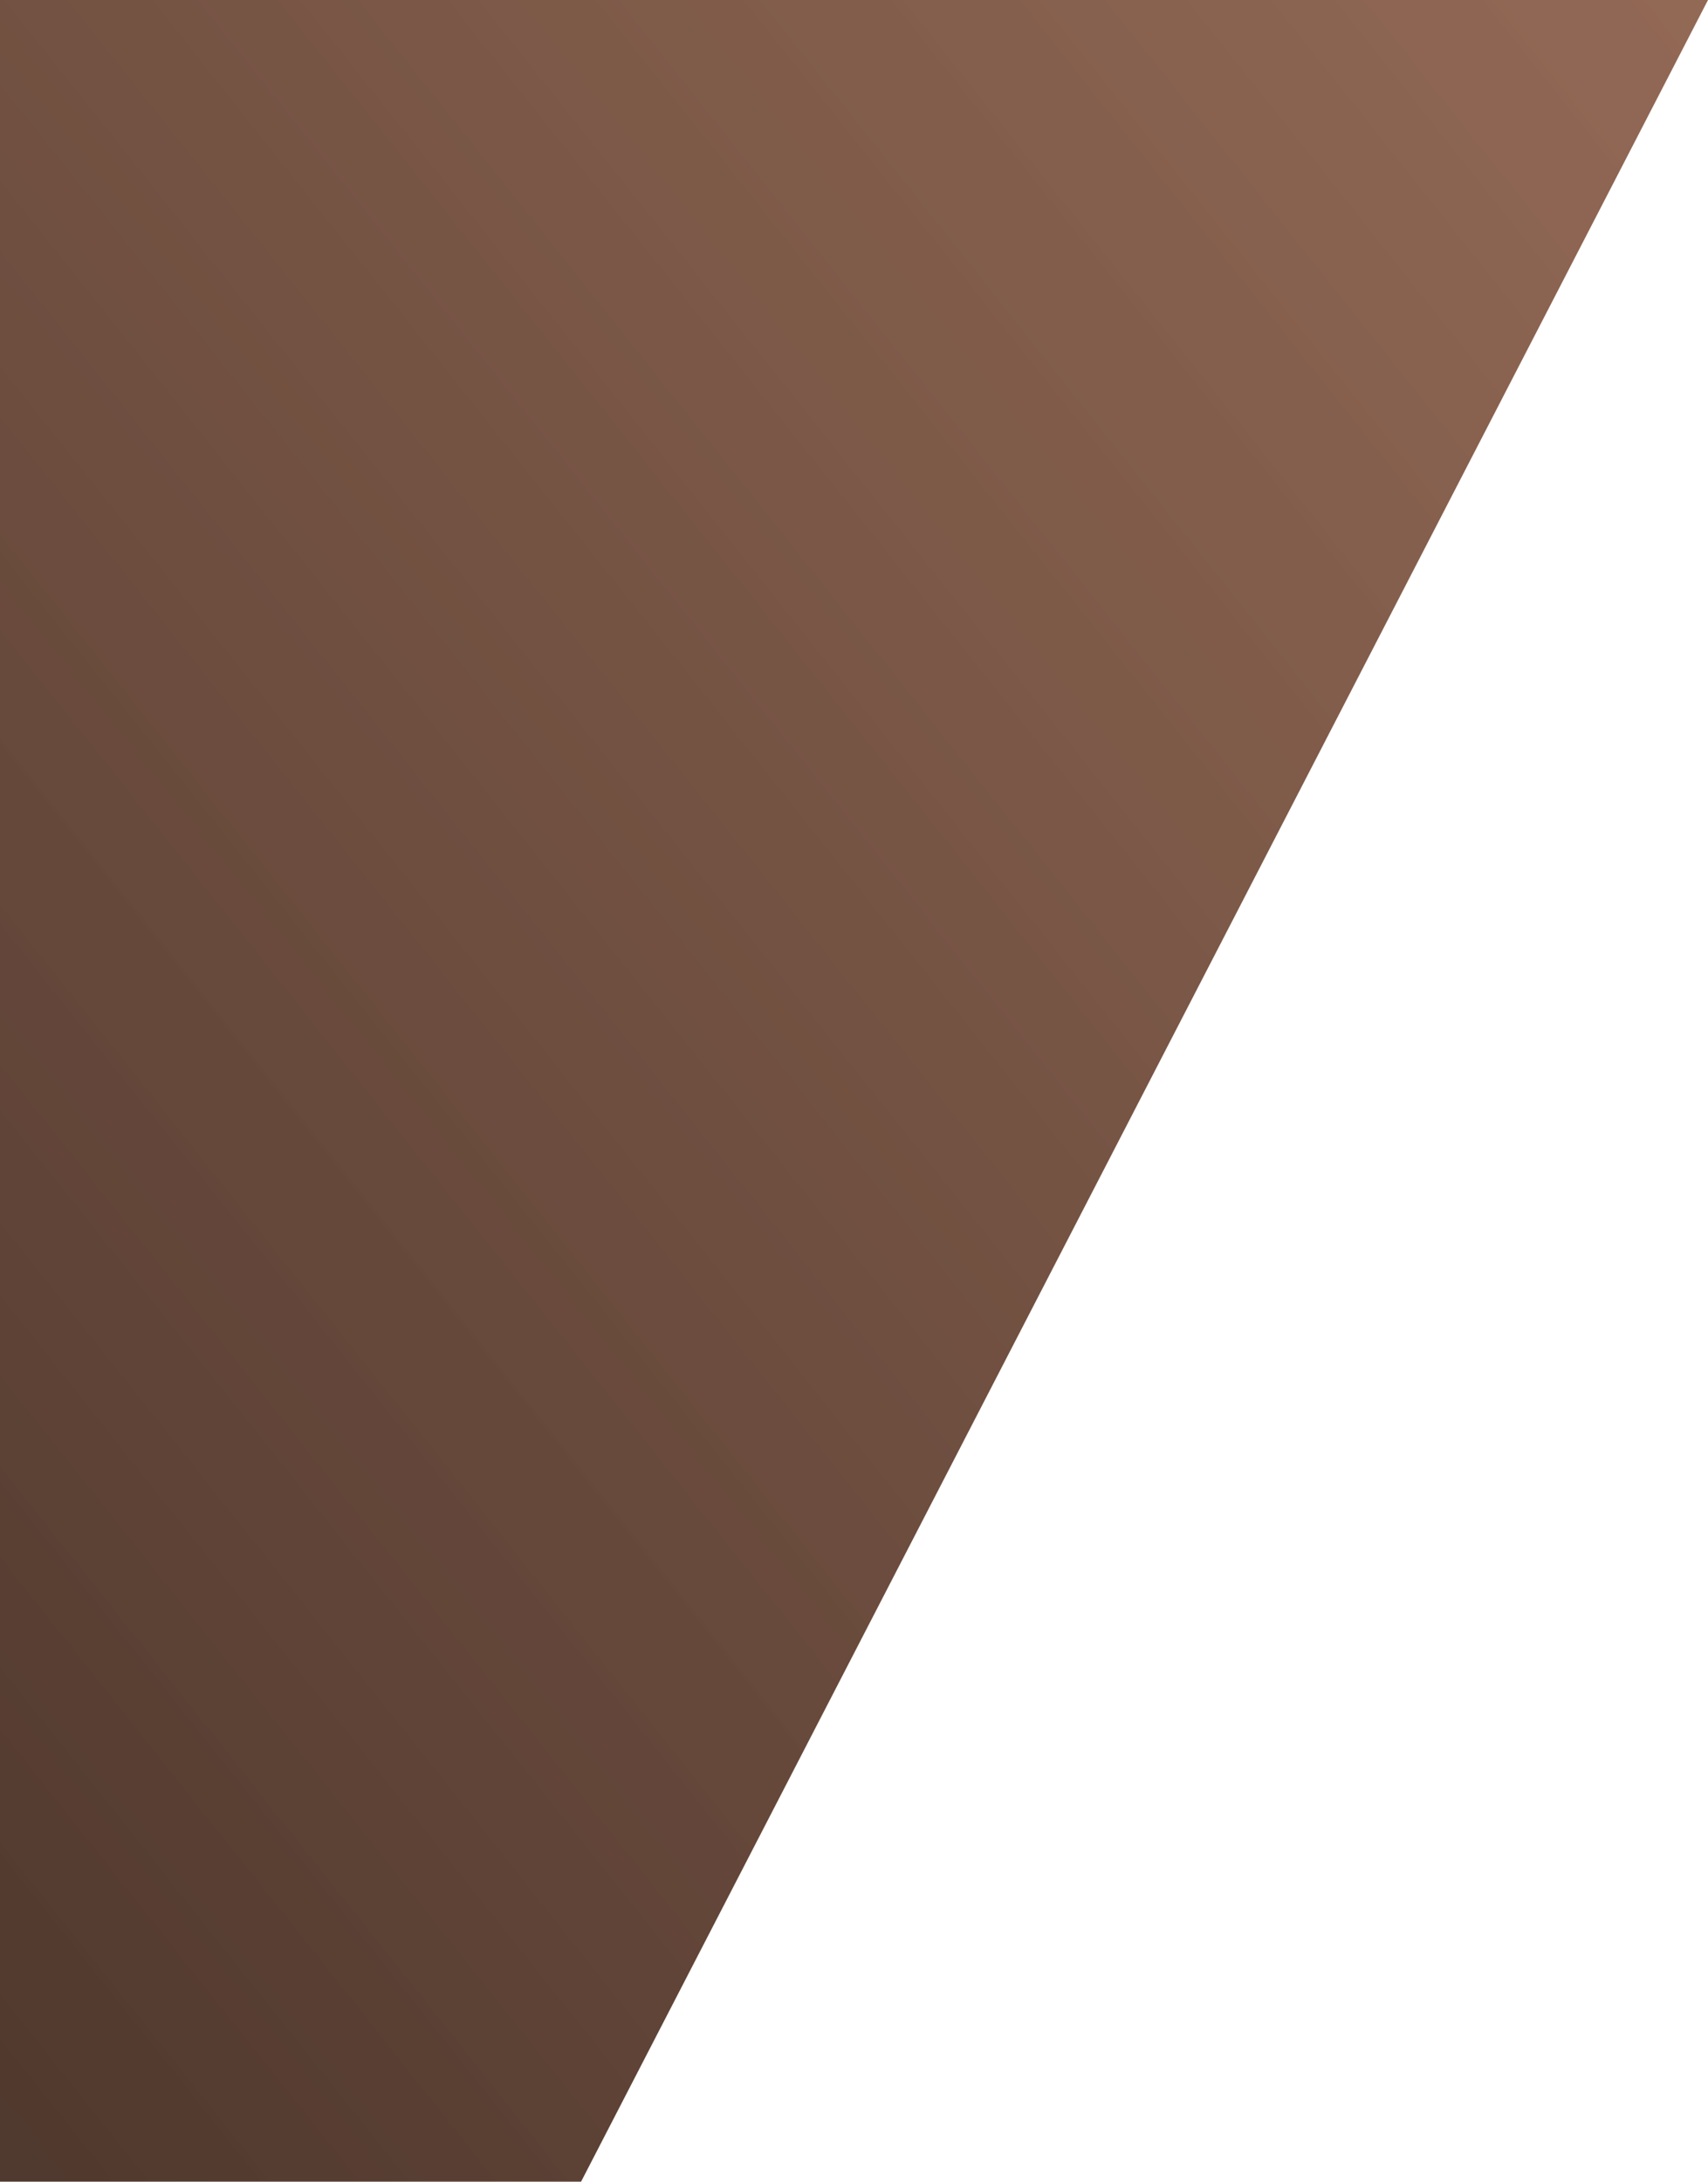 <svg xmlns="http://www.w3.org/2000/svg" xmlns:xlink="http://www.w3.org/1999/xlink" width="850.898" height="1086.601" viewBox="0 0 850.898 1086.601">
  <defs>
    <linearGradient id="linear-gradient" x1="1" x2="0" y2="0.985" gradientUnits="objectBoundingBox">
      <stop offset="0" stop-color="#79462e" stop-opacity="0.812"/>
      <stop offset="1" stop-color="#3d2317" stop-opacity="0.902"/>
    </linearGradient>
  </defs>
  <path id="BrownRight" d="M3337,1490.8V2577.4h289.486L4187.9,1490.8Z" transform="translate(-3337 -1490.802)" fill="url(#linear-gradient)"/>
</svg>
